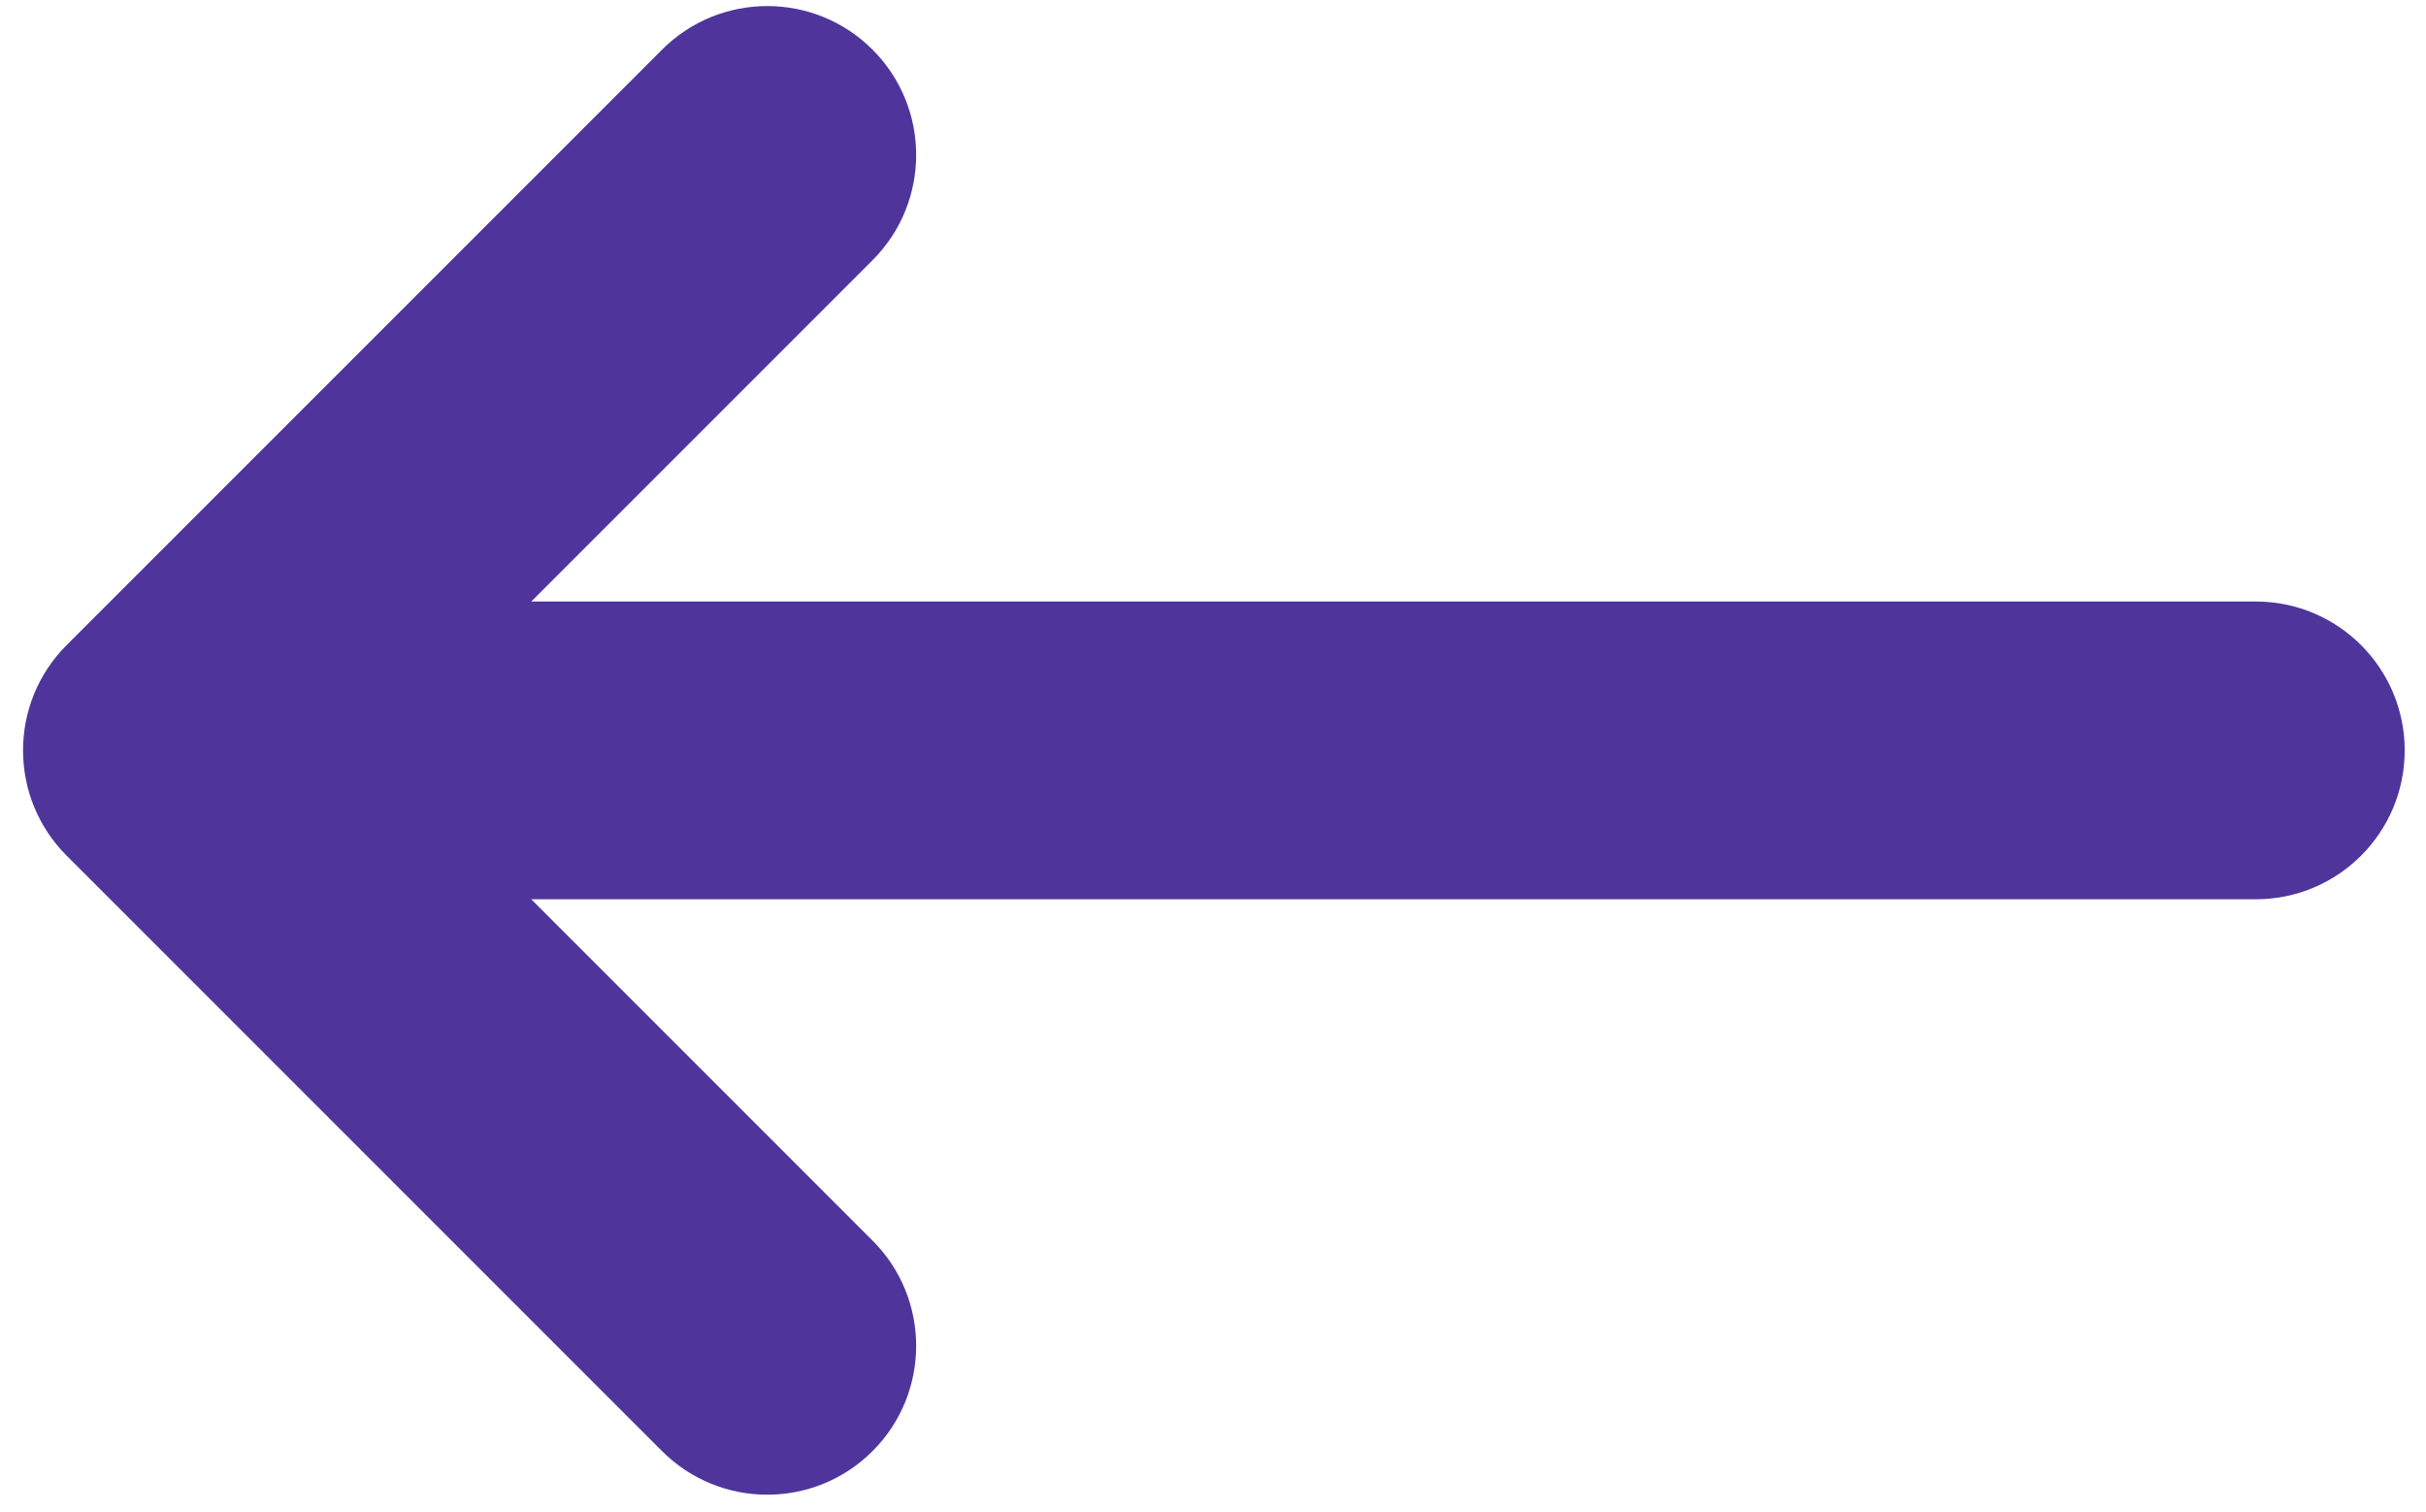 <svg width="69" height="43" viewBox="0 0 69 43" fill="none" xmlns="http://www.w3.org/2000/svg">
<path fill-rule="evenodd" clip-rule="evenodd" d="M24.817 41.269C23.164 42.922 20.483 42.922 18.83 41.269L1.895 24.334C0.242 22.681 0.242 20 1.895 18.347L18.83 1.412C20.483 -0.241 23.164 -0.241 24.817 1.412C26.471 3.066 26.471 5.746 24.817 7.4L15.11 17.107H64.16C66.499 17.107 68.394 19.003 68.394 21.341C68.394 23.679 66.499 25.575 64.16 25.575H15.11L24.817 35.282C26.471 36.935 26.471 39.616 24.817 41.269Z" fill="#4F359B"/>
</svg>
